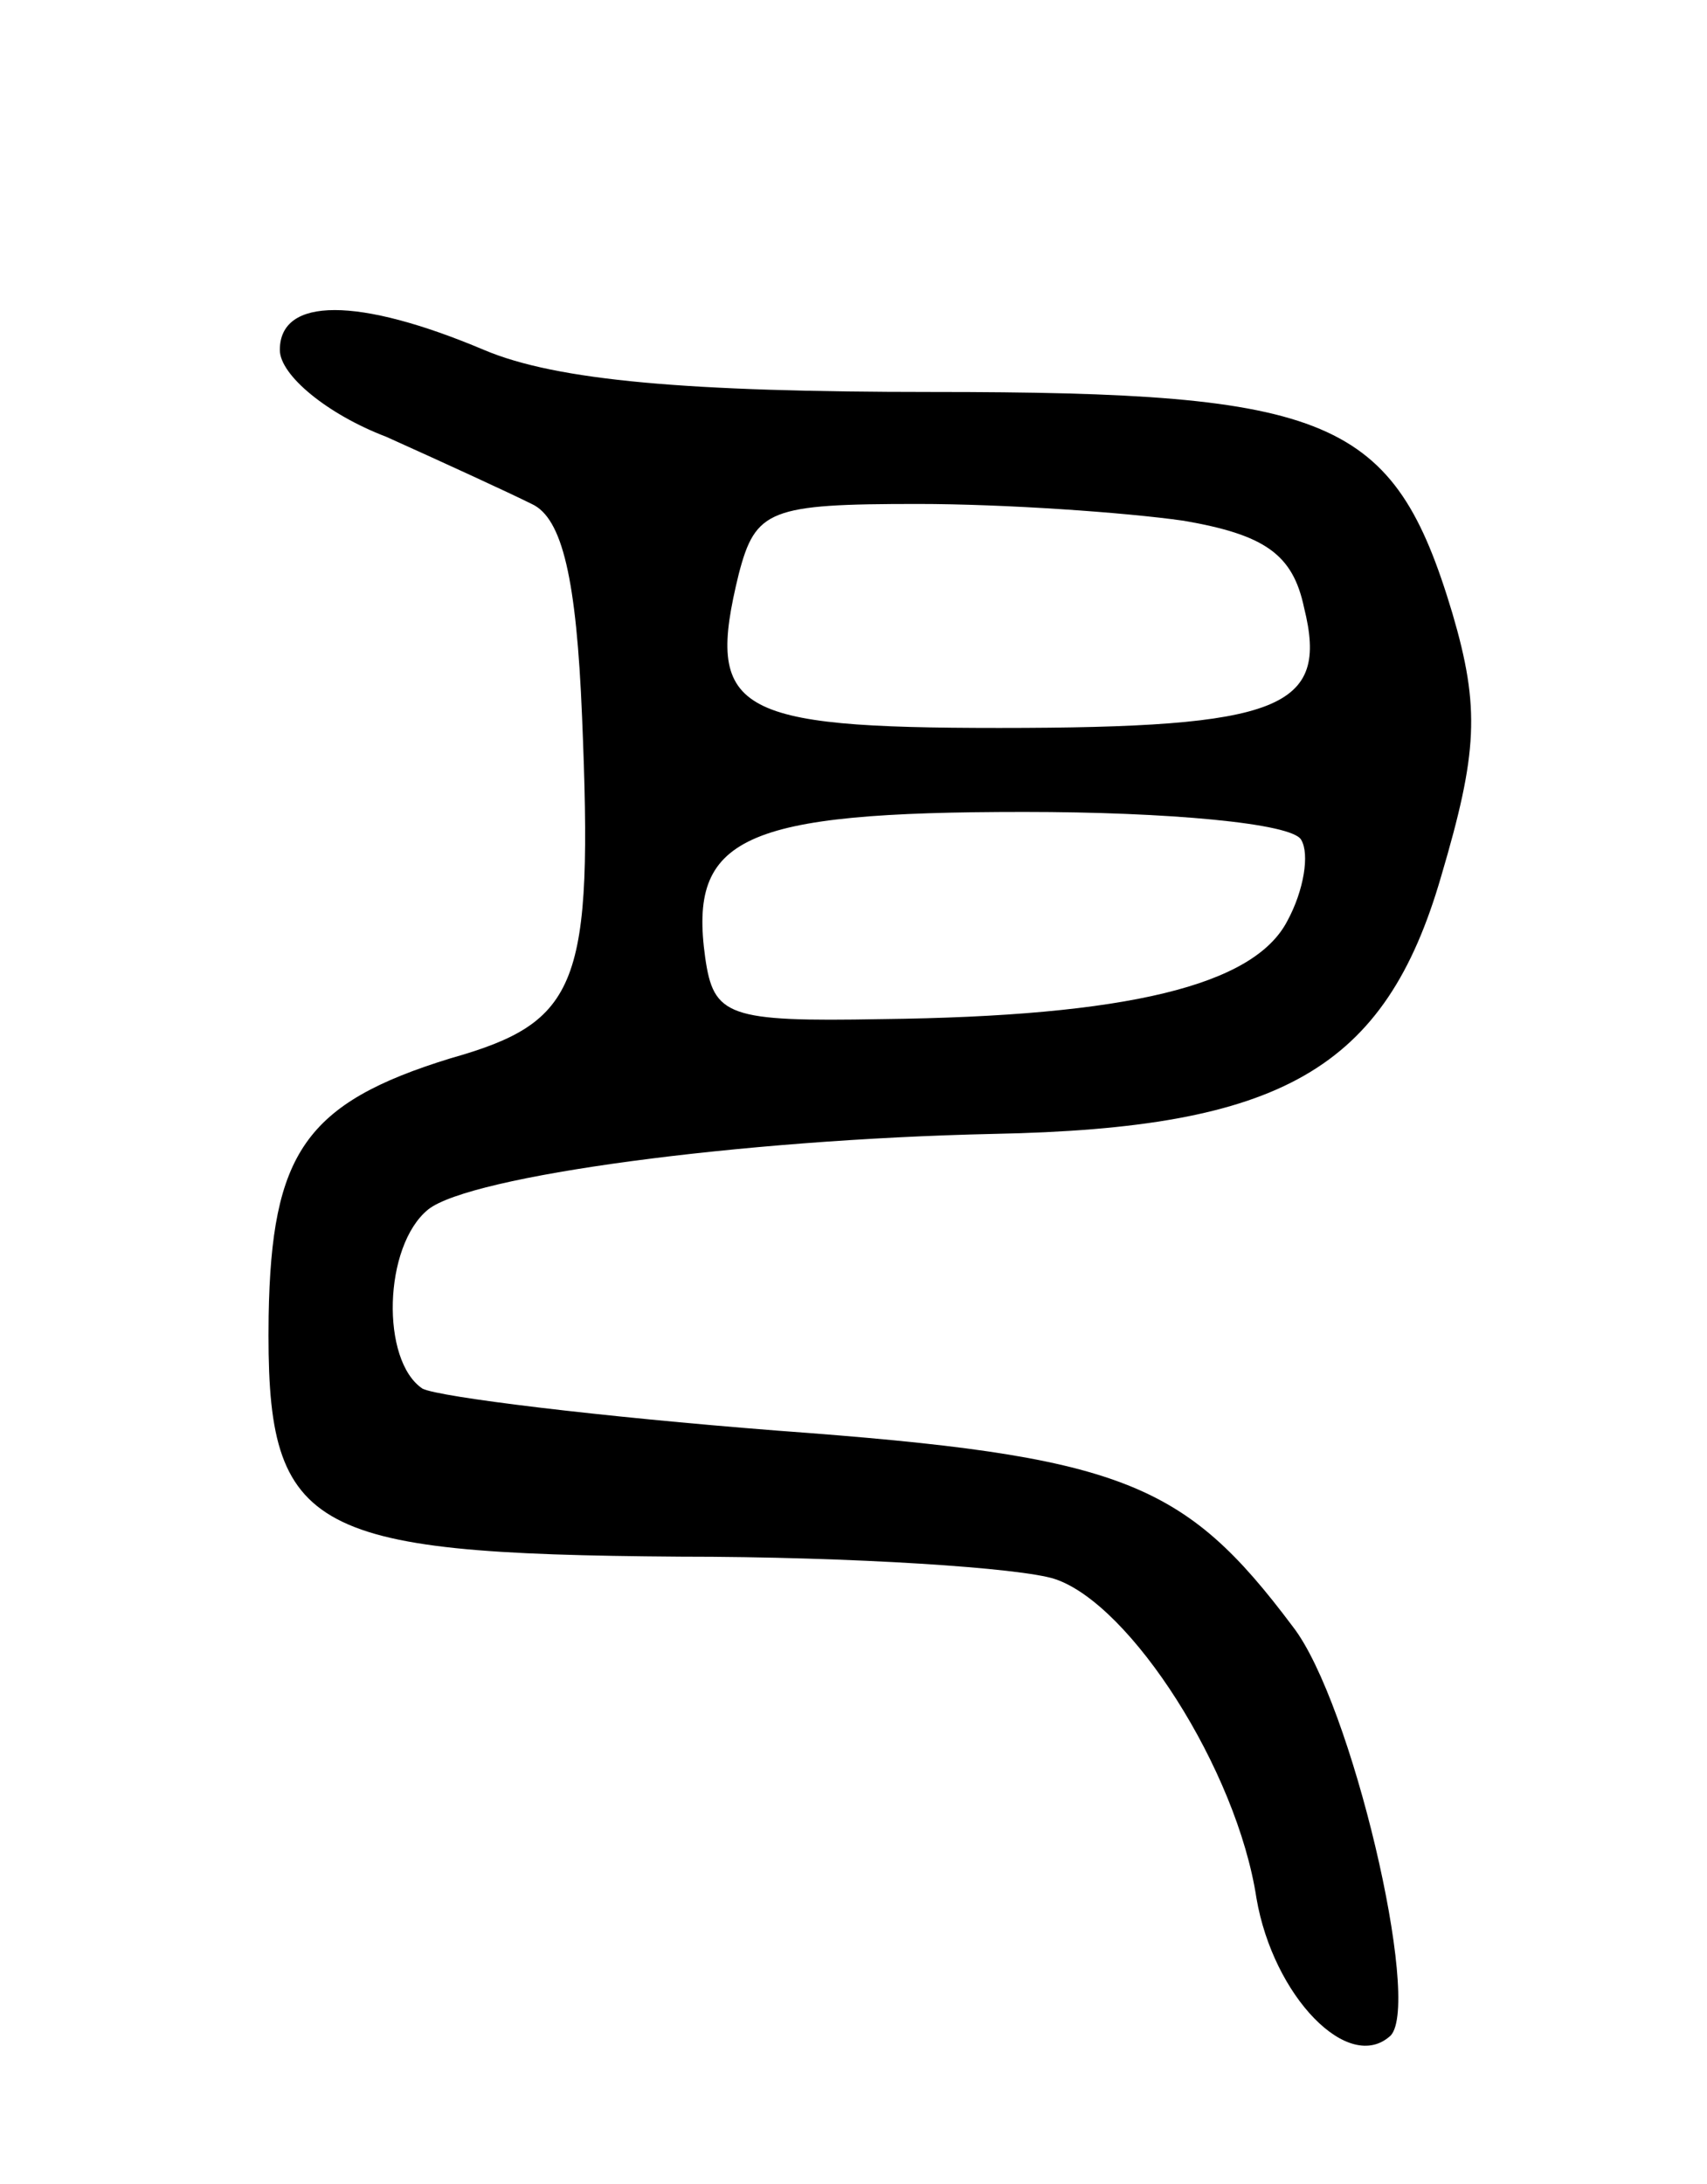 <svg version="1.0" xmlns="http://www.w3.org/2000/svg"
 width="61pt" height="78pt" viewBox="0 0 61 78"
 preserveAspectRatio="xMidYMid meet">
<g transform="translate(0,78) scale(0.1,-0.1)"
fill="#000000" stroke="none">
<path d="M100 655 c0 -9 17 -23 38 -31 20 -9 44 -20 52 -24 11 -5 16 -27 18
-76 4 -96 -1 -109 -47 -122 -52 -16 -64 -34 -65 -92 -1 -77 12 -85 147 -86 62
0 122 -4 134 -8 27 -9 65 -68 72 -114 6 -35 33 -63 48 -49 11 12 -14 119 -35
146 -39 52 -61 61 -184 70 -64 5 -121 12 -127 15 -15 10 -14 51 2 64 15 12
111 25 202 27 103 2 140 23 160 92 13 44 14 60 4 94 -21 70 -43 79 -186 79
-87 0 -134 4 -160 15 -45 19 -73 19 -73 0z m323 -61 c29 -5 39 -12 43 -31 9
-36 -8 -43 -109 -43 -95 0 -105 6 -93 55 6 23 11 25 64 25 31 0 74 -3 95 -6z
m42 -114 c3 -5 1 -18 -5 -29 -12 -23 -57 -34 -145 -35 -55 -1 -60 1 -63 22 -6
43 13 52 114 52 51 0 96 -4 99 -10z"/>
</g>
</svg>
